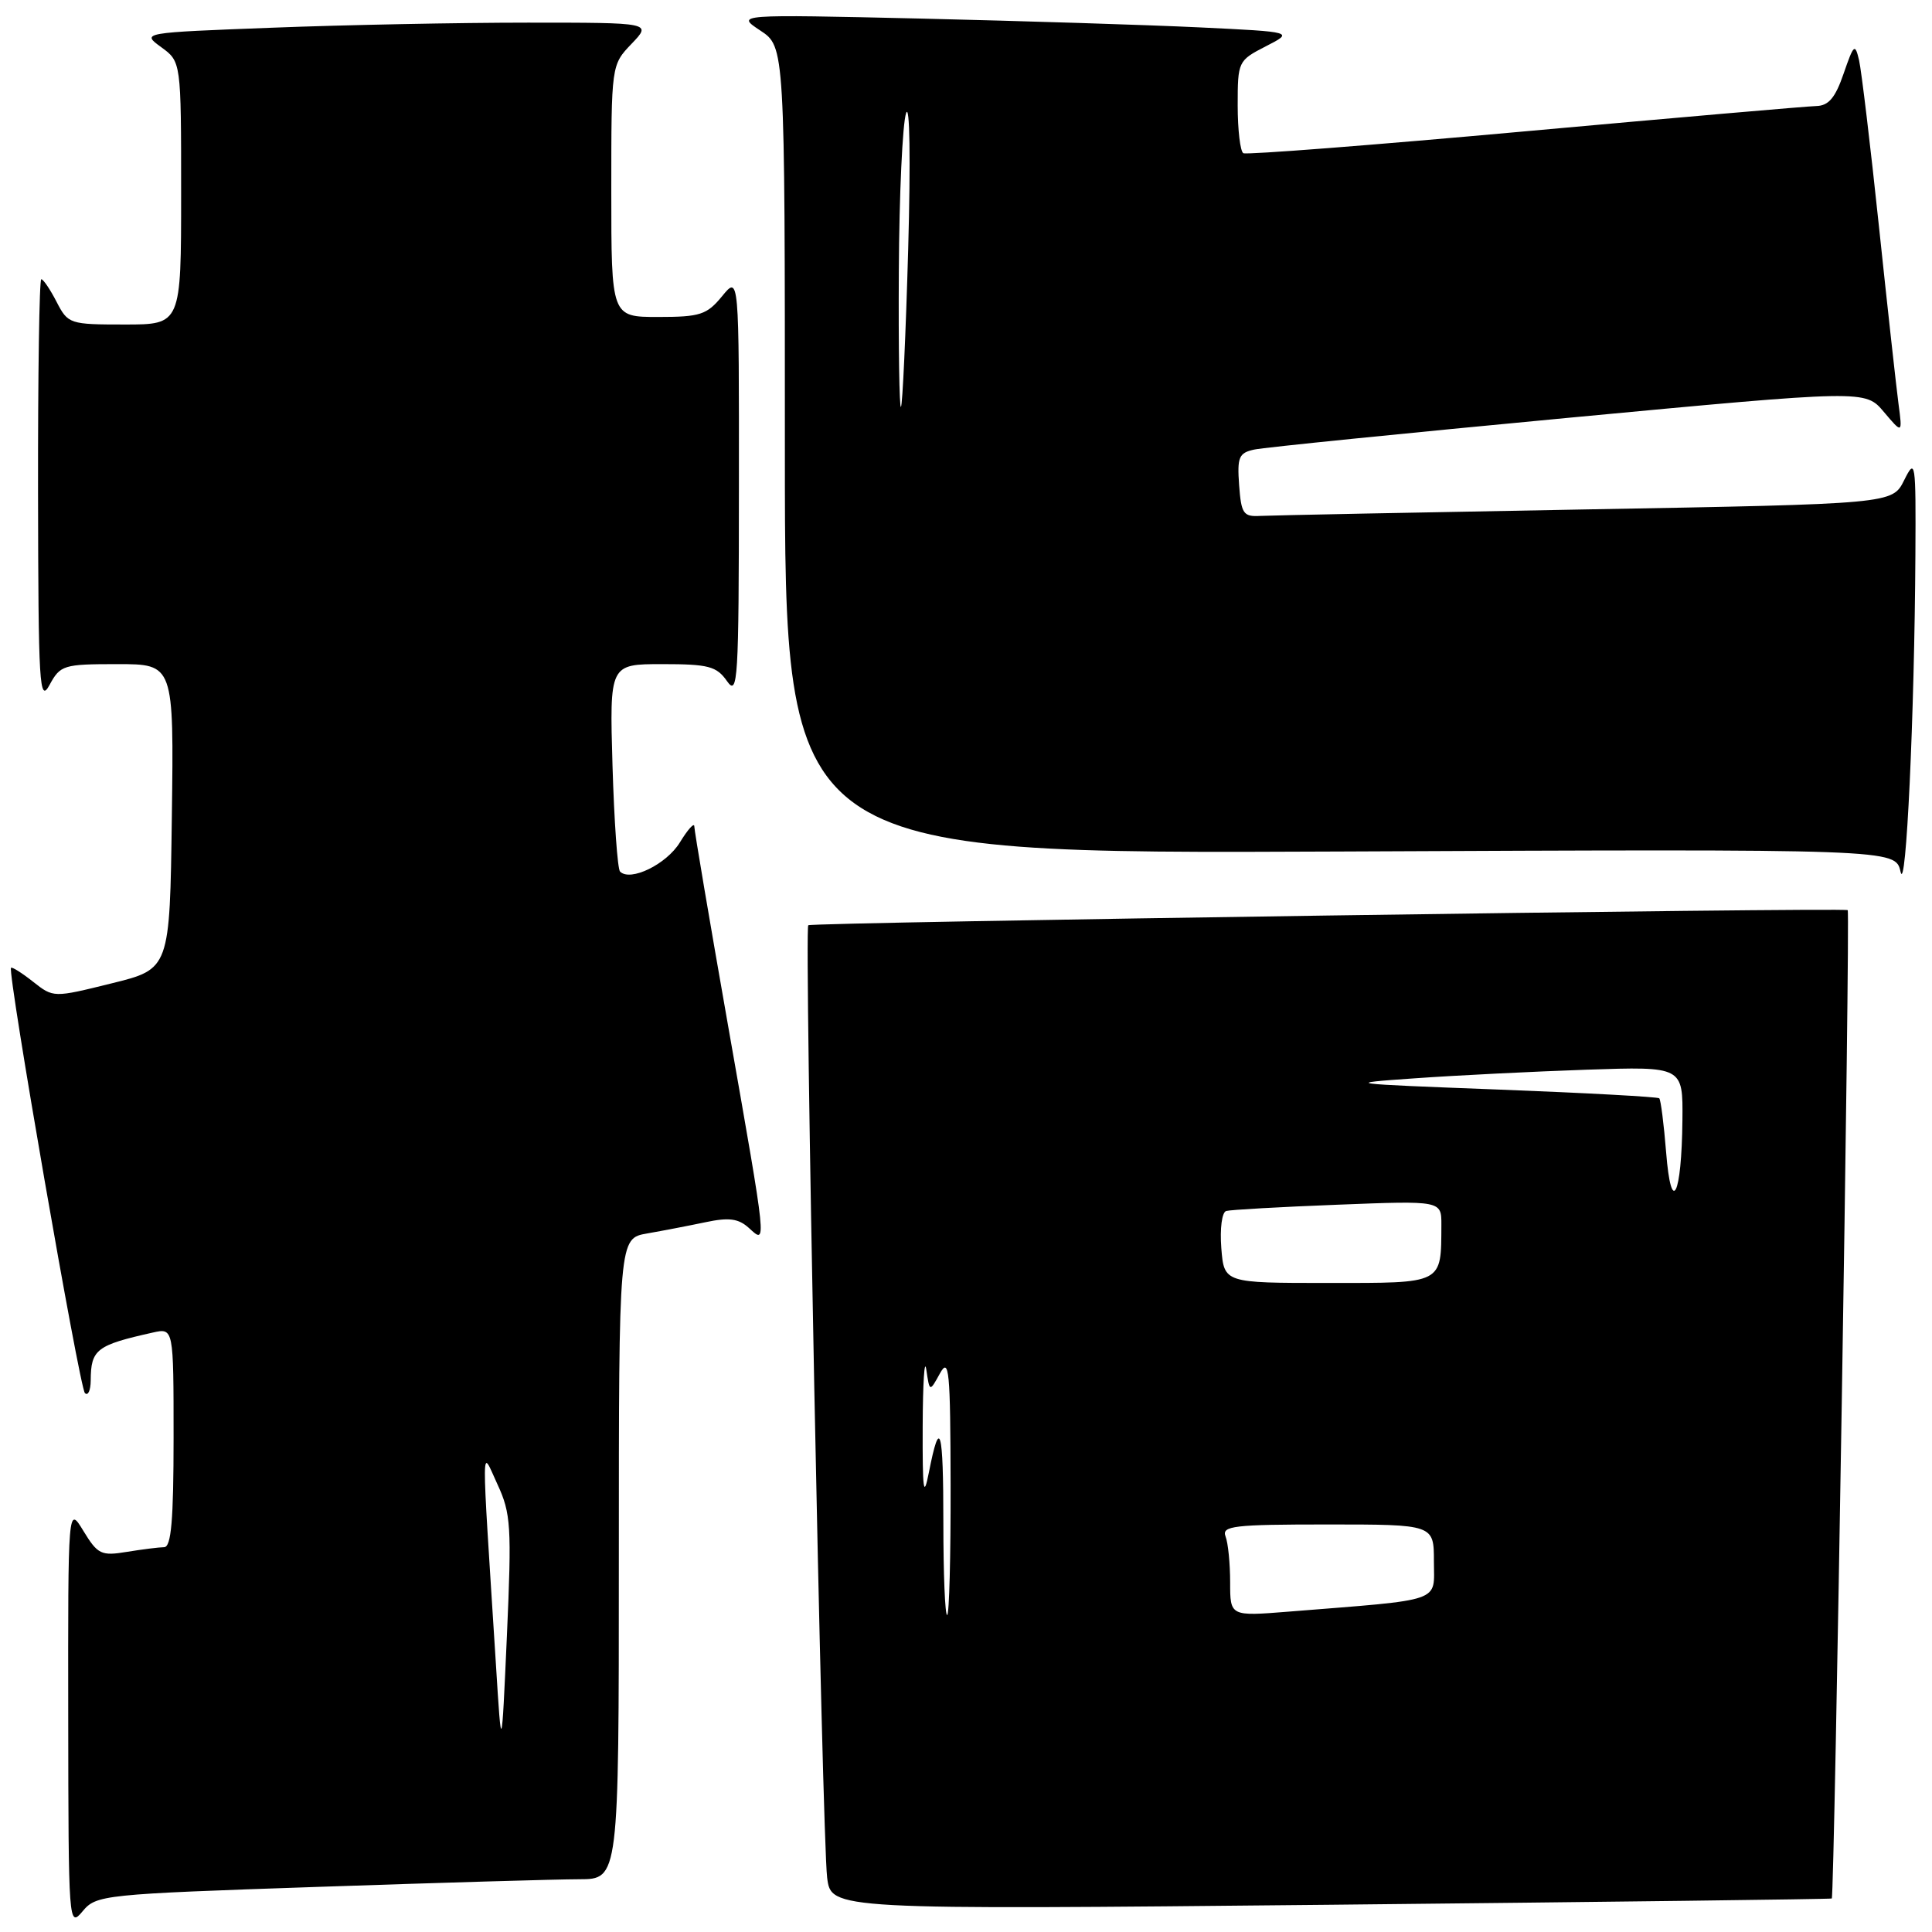 <?xml version="1.0" encoding="UTF-8" standalone="no"?>
<!DOCTYPE svg PUBLIC "-//W3C//DTD SVG 1.1//EN" "http://www.w3.org/Graphics/SVG/1.1/DTD/svg11.dtd" >
<svg xmlns="http://www.w3.org/2000/svg" xmlns:xlink="http://www.w3.org/1999/xlink" version="1.1" viewBox="0 0 256 256">
 <g >
 <path fill="currentColor"
d=" M 42.15 250.02 C 58.29 249.47 73.86 249.01 76.75 249.01 C 82.00 249.00 82.00 249.00 82.00 206.55 C 82.00 164.09 82.00 164.09 85.75 163.44 C 87.81 163.08 91.29 162.41 93.48 161.95 C 96.59 161.29 97.85 161.46 99.23 162.71 C 101.62 164.88 101.70 165.62 96.49 136.00 C 94.02 121.97 92.00 110.05 92.00 109.50 C 92.00 108.95 91.14 109.90 90.09 111.62 C 88.32 114.52 83.53 116.86 82.16 115.49 C 81.83 115.16 81.38 108.84 81.16 101.44 C 80.77 88.00 80.77 88.00 87.76 88.00 C 93.88 88.00 94.95 88.28 96.33 90.25 C 97.77 92.32 97.90 90.23 97.91 64.50 C 97.93 36.50 97.93 36.50 95.68 39.25 C 93.66 41.71 92.78 42.00 87.21 42.00 C 81.00 42.00 81.00 42.00 81.00 25.30 C 81.00 8.61 81.00 8.61 83.69 5.80 C 86.37 3.00 86.37 3.00 69.94 3.00 C 60.90 3.00 45.68 3.30 36.11 3.67 C 18.73 4.33 18.73 4.33 21.36 6.25 C 24.00 8.17 24.00 8.17 24.00 25.58 C 24.00 43.00 24.00 43.00 16.53 43.00 C 9.23 43.00 9.01 42.93 7.50 40.00 C 6.65 38.35 5.74 37.00 5.47 37.00 C 5.21 37.00 5.02 49.71 5.04 65.25 C 5.08 90.87 5.22 93.24 6.57 90.75 C 7.99 88.13 8.41 88.00 15.55 88.00 C 23.04 88.00 23.04 88.00 22.77 108.20 C 22.50 128.40 22.50 128.40 14.79 130.30 C 7.08 132.21 7.08 132.21 4.39 130.09 C 2.91 128.92 1.59 128.09 1.46 128.24 C 0.96 128.79 10.54 183.88 11.25 184.59 C 11.66 185.00 12.01 184.25 12.02 182.92 C 12.04 178.80 12.78 178.24 20.25 176.57 C 23.00 175.96 23.00 175.96 23.00 190.48 C 23.00 201.42 22.69 205.00 21.75 205.01 C 21.06 205.02 18.84 205.30 16.81 205.63 C 13.42 206.19 12.95 205.97 11.06 202.87 C 9.01 199.50 9.01 199.50 9.04 227.50 C 9.07 254.98 9.10 255.46 10.94 253.26 C 12.76 251.08 13.58 250.99 42.15 250.02 Z  M 242.72 251.56 C 243.08 251.29 245.18 120.84 244.83 120.60 C 244.27 120.22 107.53 122.21 107.10 122.60 C 106.55 123.10 108.94 243.40 109.60 248.78 C 110.13 253.05 110.13 253.05 176.32 252.39 C 212.72 252.02 242.60 251.65 242.72 251.56 Z  M 253.80 73.50 C 253.87 61.06 253.80 60.64 252.31 63.63 C 250.75 66.77 250.75 66.77 210.12 67.50 C 187.78 67.90 168.38 68.29 167.00 68.36 C 164.75 68.49 164.47 68.08 164.19 64.28 C 163.92 60.57 164.16 60.01 166.19 59.57 C 167.46 59.29 186.20 57.40 207.83 55.36 C 247.16 51.66 247.16 51.66 249.62 54.58 C 252.09 57.50 252.09 57.50 251.56 53.50 C 251.27 51.30 250.10 40.73 248.97 30.00 C 247.84 19.27 246.65 9.38 246.34 8.00 C 245.80 5.70 245.64 5.84 244.29 9.75 C 243.19 12.96 242.30 14.01 240.67 14.05 C 239.47 14.08 222.07 15.59 202.00 17.41 C 181.93 19.23 165.16 20.53 164.75 20.30 C 164.34 20.07 164.00 17.22 164.00 13.96 C 164.00 8.14 164.06 8.02 167.72 6.14 C 171.45 4.23 171.45 4.23 158.97 3.63 C 152.11 3.30 135.47 2.78 122.00 2.46 C 97.50 1.90 97.50 1.90 100.75 4.05 C 104.00 6.20 104.00 6.20 104.00 59.68 C 104.00 113.16 104.00 113.16 177.58 112.83 C 251.15 112.50 251.15 112.50 251.83 115.50 C 252.56 118.76 253.68 94.85 253.80 73.50 Z  M 65.71 220.50 C 63.74 189.43 63.72 191.97 65.92 196.69 C 67.70 200.53 67.81 202.24 67.17 216.69 C 66.46 232.50 66.46 232.50 65.71 220.50 Z  M 125.00 201.83 C 125.00 189.21 124.55 187.63 123.08 195.11 C 122.38 198.68 122.23 197.53 122.26 189.00 C 122.28 183.22 122.50 179.84 122.74 181.48 C 123.18 184.47 123.18 184.47 124.55 181.98 C 125.76 179.80 125.93 181.56 125.96 196.75 C 125.98 206.24 125.78 214.00 125.50 214.00 C 125.22 214.00 125.00 208.52 125.00 201.83 Z  M 163.00 209.67 C 163.00 207.19 162.73 204.45 162.39 203.58 C 161.86 202.19 163.44 202.00 175.89 202.00 C 190.00 202.00 190.00 202.00 190.00 206.90 C 190.00 212.40 191.48 211.89 170.75 213.55 C 163.00 214.17 163.00 214.17 163.00 209.67 Z  M 161.83 165.38 C 161.63 162.78 161.91 160.63 162.48 160.46 C 163.04 160.30 169.69 159.92 177.25 159.63 C 191.00 159.09 191.00 159.09 190.99 162.29 C 190.95 170.21 191.35 170.00 175.98 170.00 C 162.20 170.00 162.20 170.00 161.83 165.38 Z  M 220.77 152.68 C 220.47 148.94 220.06 145.73 219.86 145.53 C 219.66 145.34 210.05 144.81 198.50 144.37 C 178.23 143.60 177.85 143.55 187.50 142.88 C 193.00 142.49 203.24 141.98 210.25 141.74 C 223.00 141.31 223.00 141.31 222.93 148.40 C 222.83 158.52 221.45 161.24 220.77 152.68 Z  M 119.10 35.92 C 119.15 25.79 119.59 16.38 120.06 15.00 C 120.55 13.55 120.67 21.14 120.34 33.00 C 120.02 44.28 119.59 53.69 119.38 53.92 C 119.17 54.15 119.04 46.05 119.10 35.92 Z "/>
</g>
</svg>